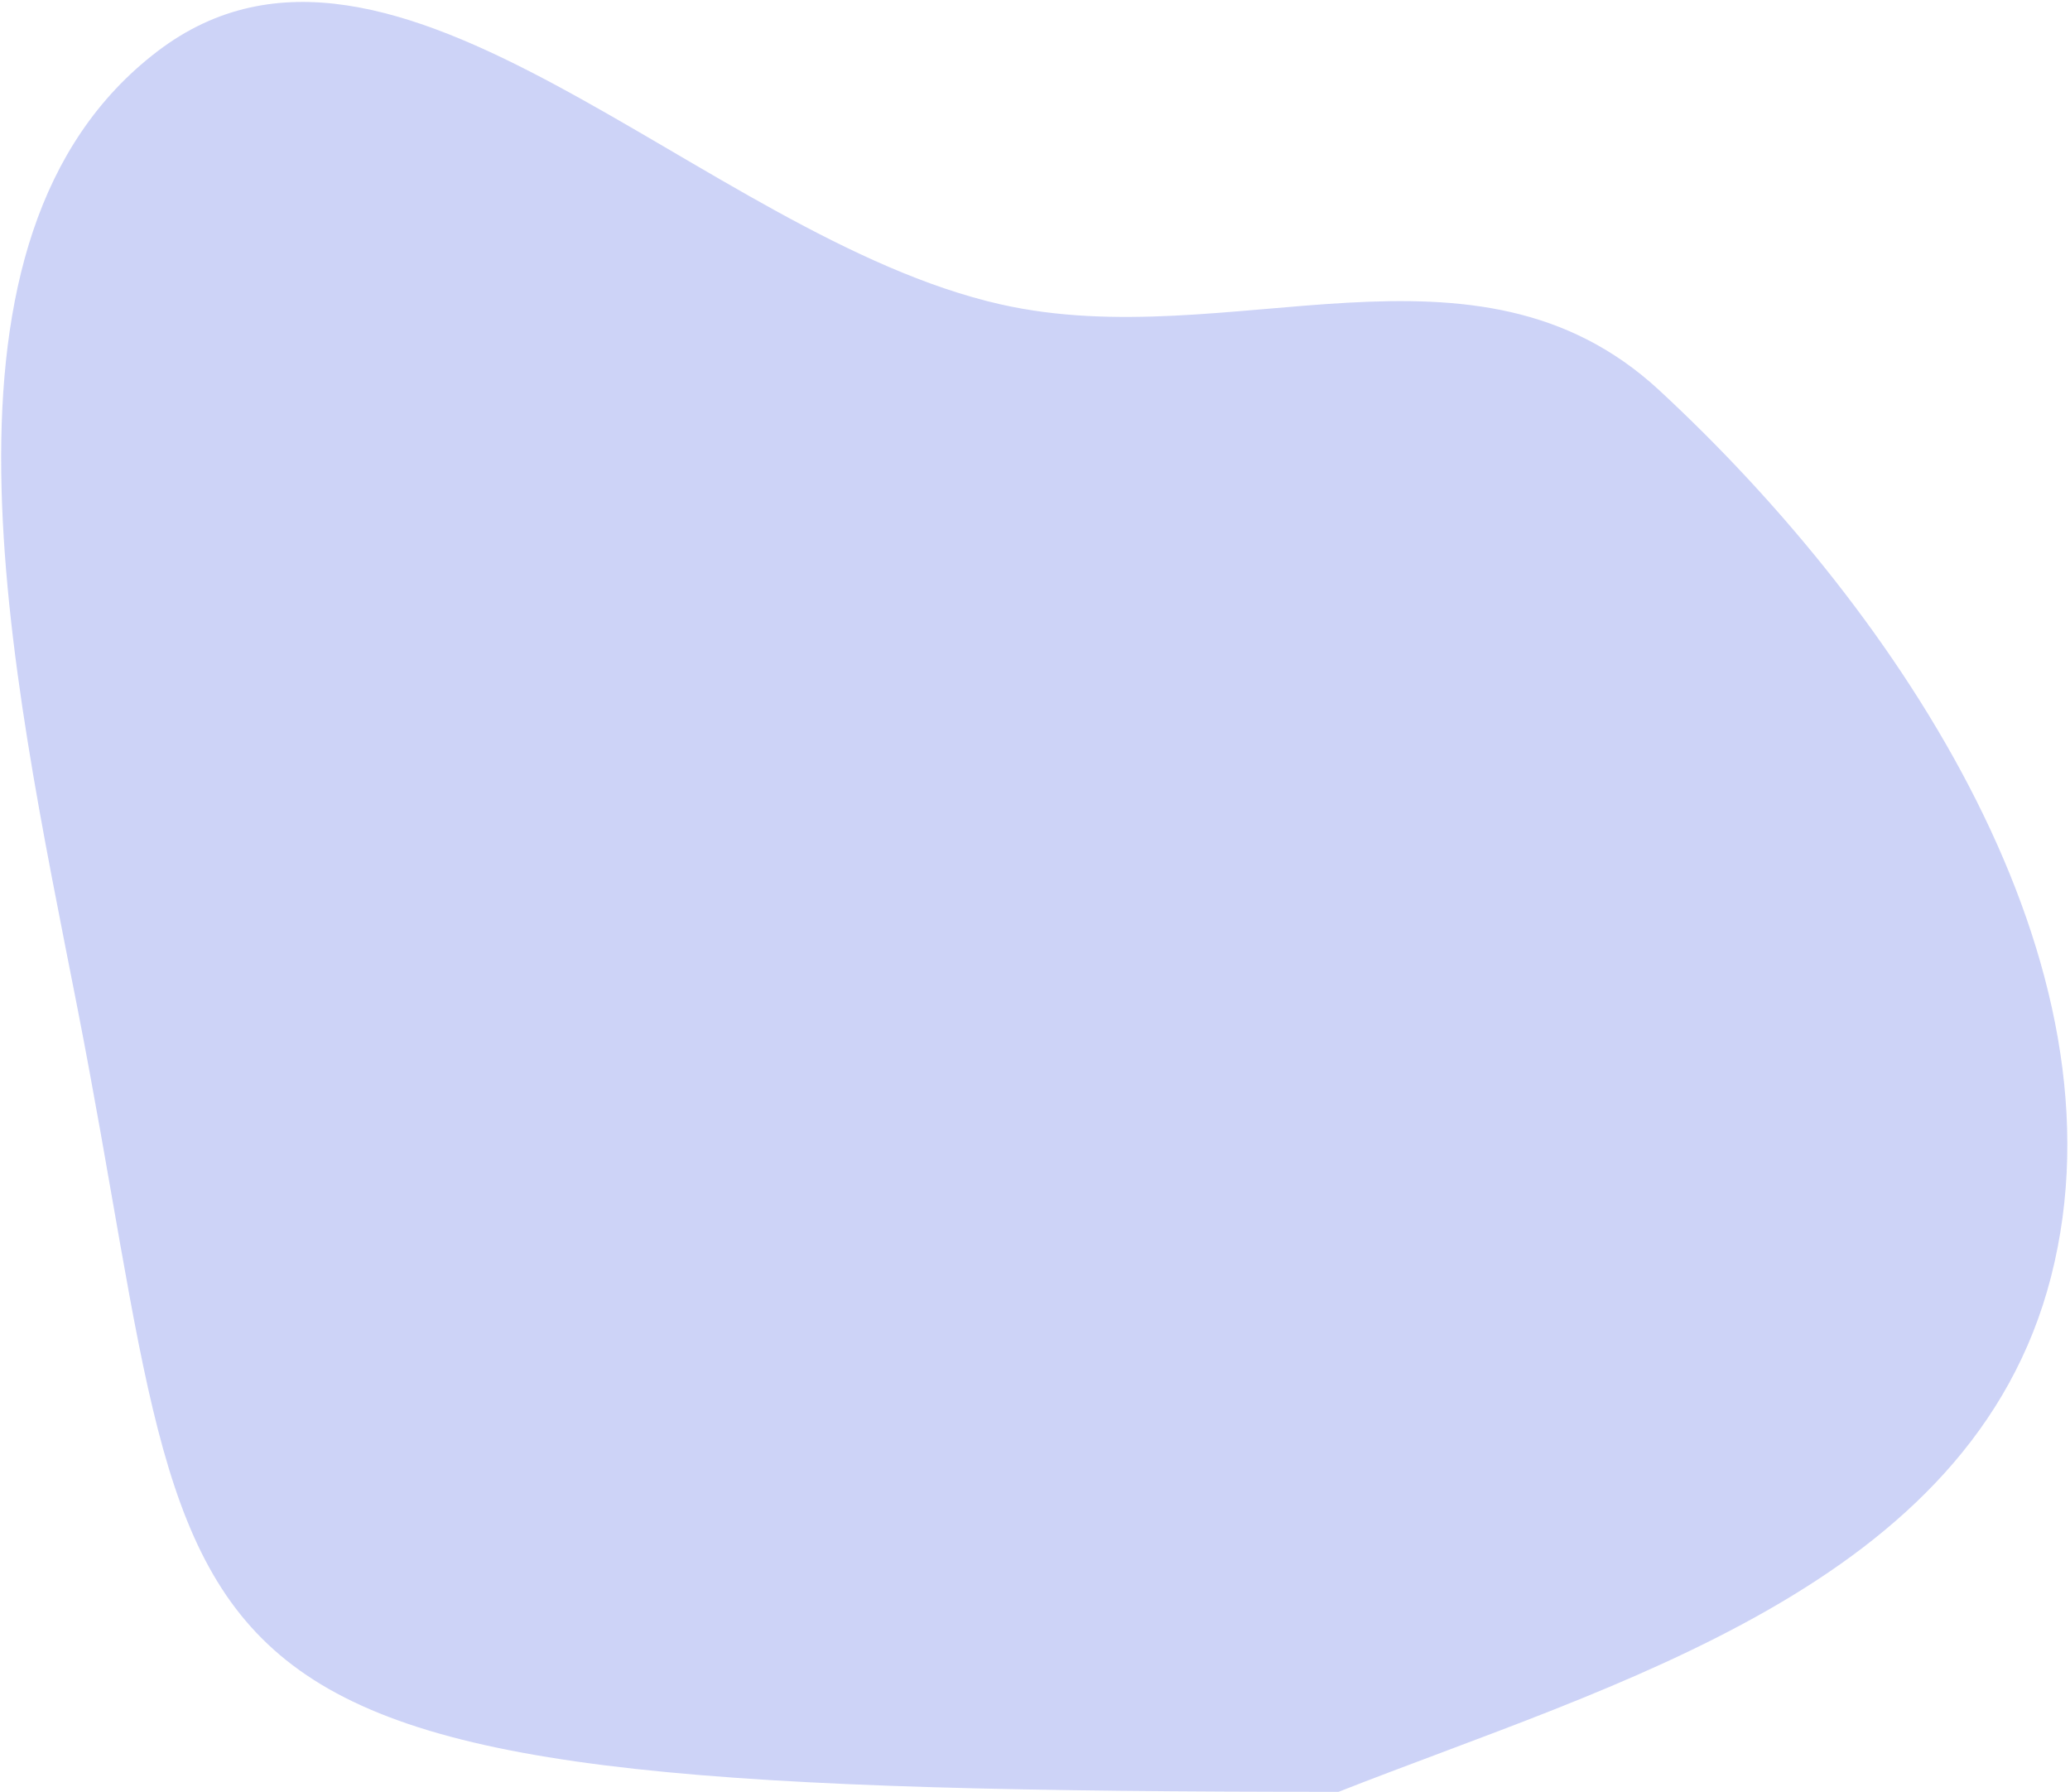 <svg width="699" height="605" viewBox="0 0 699 605" fill="none" xmlns="http://www.w3.org/2000/svg">
<path opacity="0.6" fill-rule="evenodd" clip-rule="evenodd" d="M452.001 605C31.414 605 72.976 579.448 26.111 340.16C3.728 225.876 -29.059 79.932 53.244 17.27C132.95 -43.414 237.091 79.997 337.912 102.771C415.445 120.283 498.034 74.114 560.348 131.813C642.369 207.761 719.713 325.495 692.576 431.172C665.718 535.766 544.642 568.532 452.001 605Z" fill="#ACB6F1"/>
</svg>
